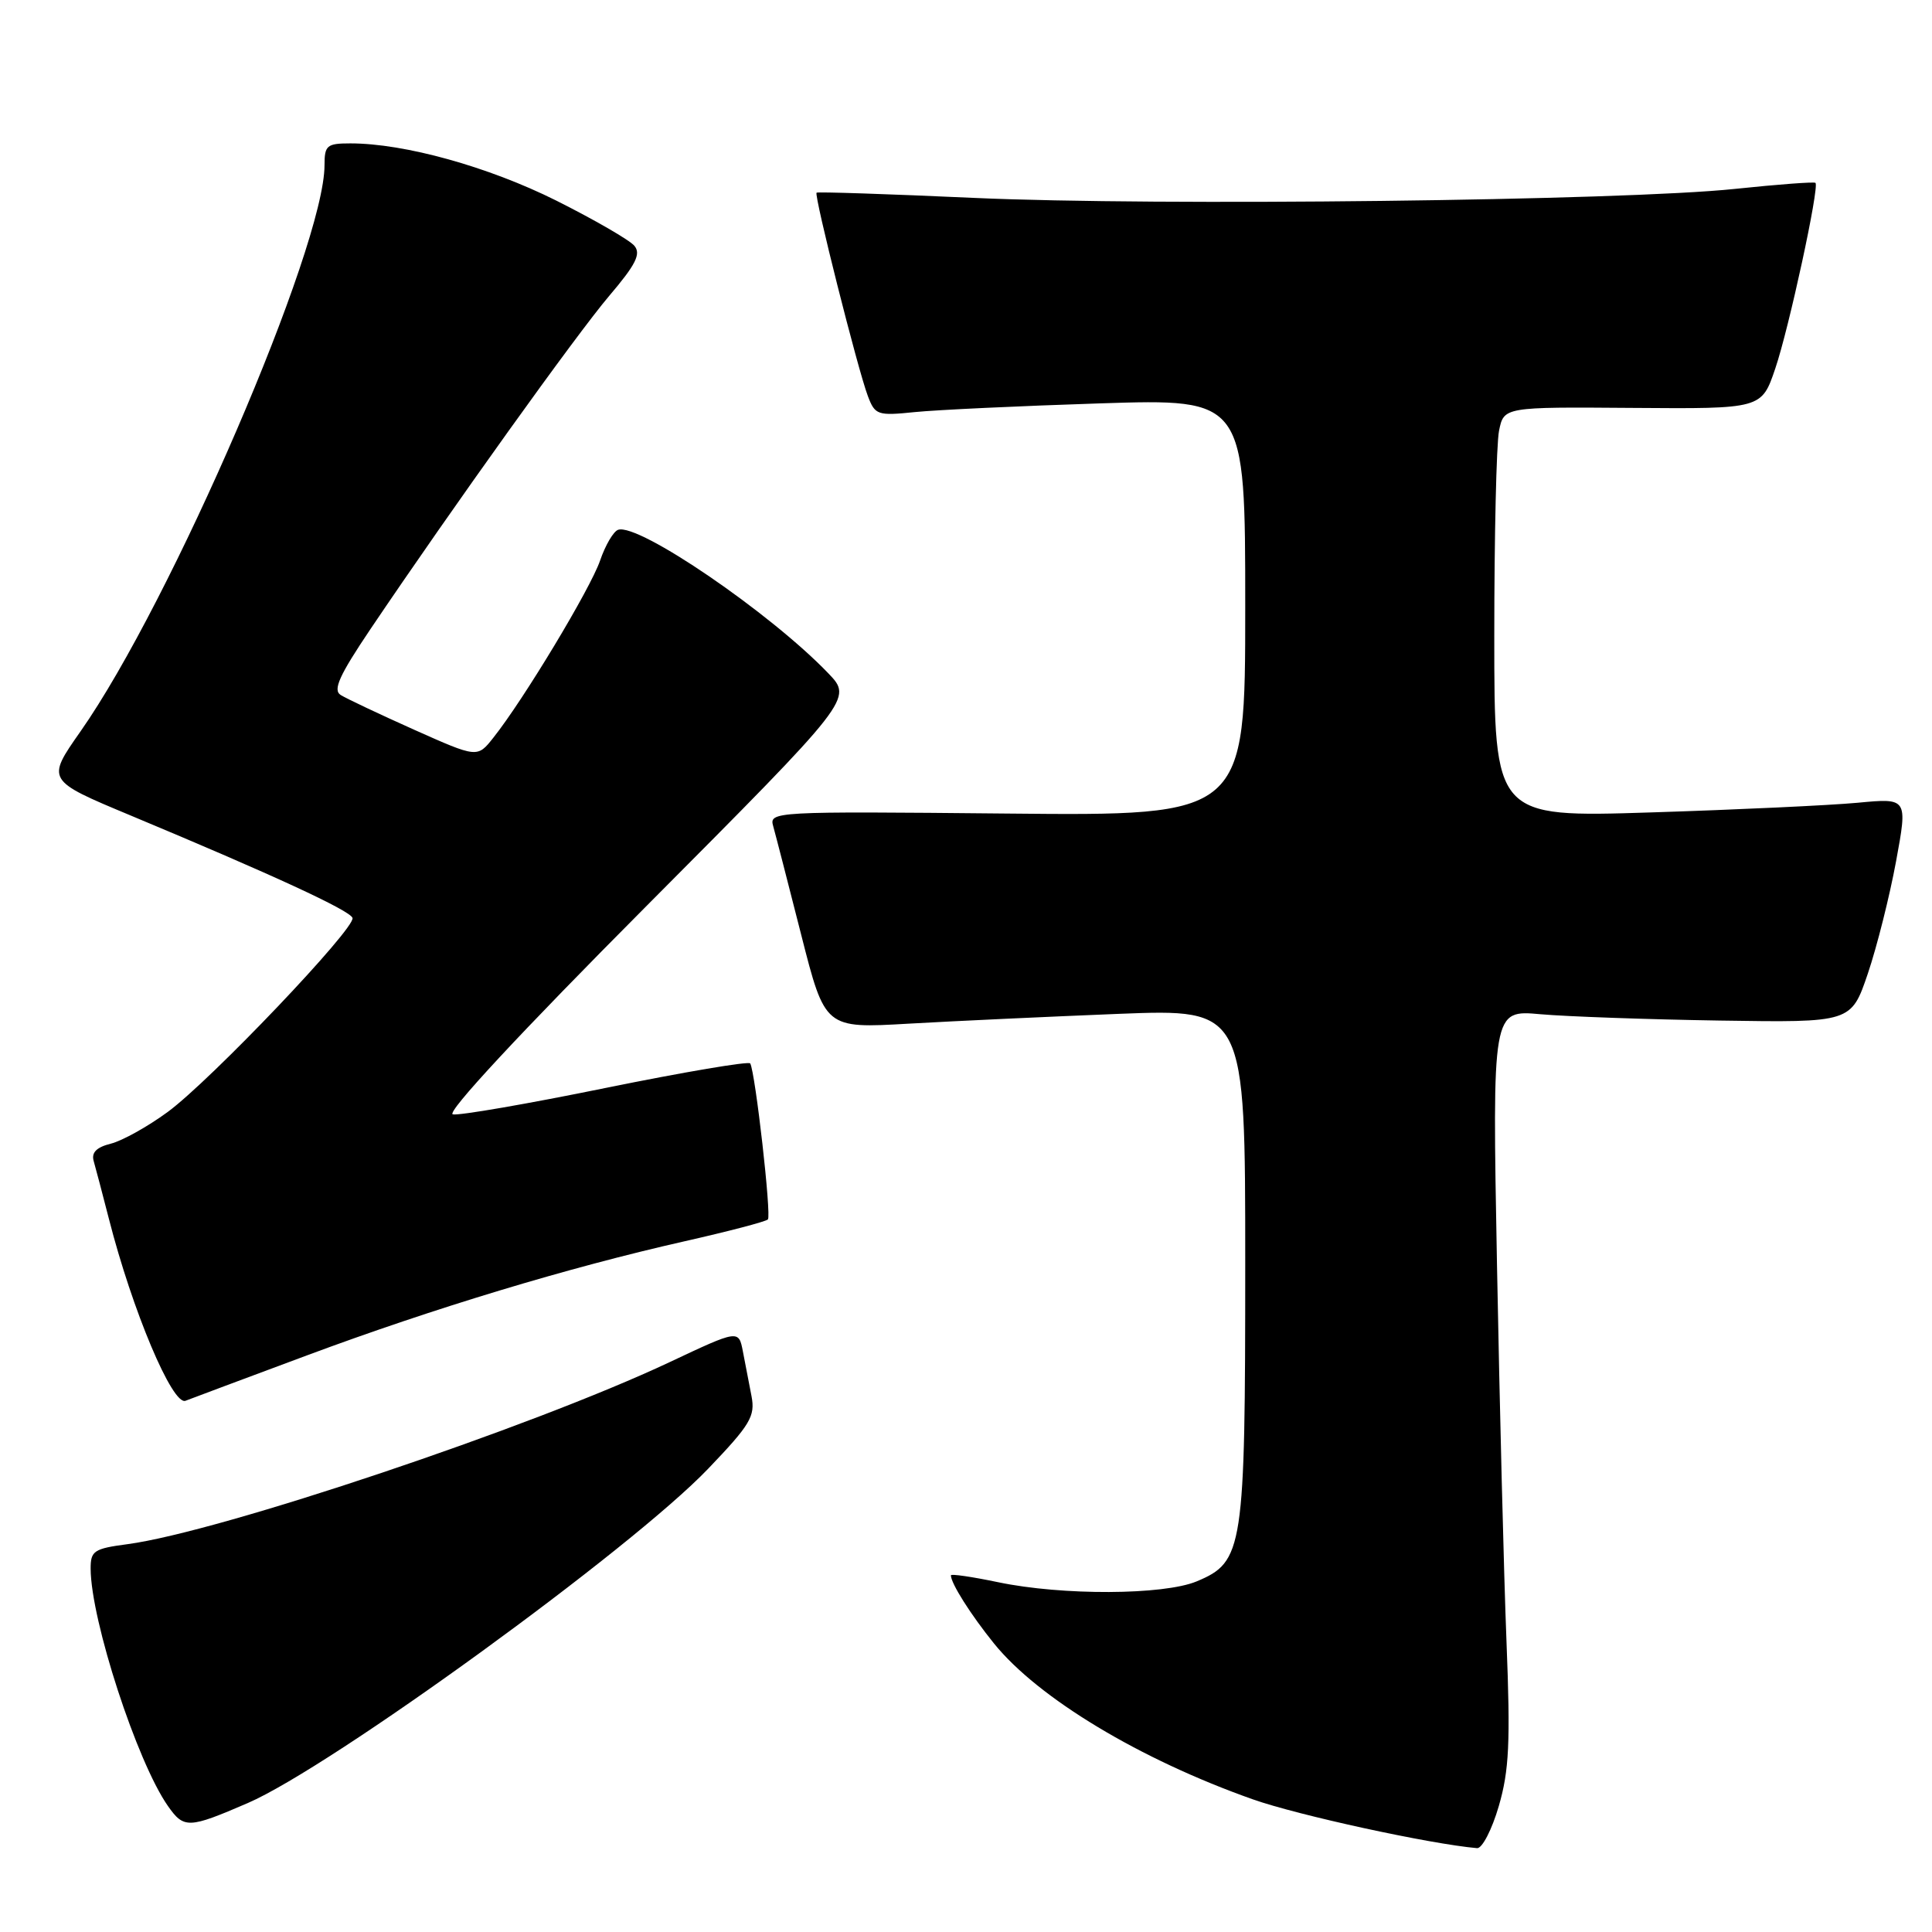 <?xml version="1.0" encoding="UTF-8" standalone="no"?>
<!DOCTYPE svg PUBLIC "-//W3C//DTD SVG 1.1//EN" "http://www.w3.org/Graphics/SVG/1.1/DTD/svg11.dtd" >
<svg xmlns="http://www.w3.org/2000/svg" xmlns:xlink="http://www.w3.org/1999/xlink" version="1.1" viewBox="0 0 256 256">
 <g >
 <path fill="currentColor"
d=" M 198.60 239.31 C 199.97 234.59 200.15 230.89 199.62 217.56 C 199.27 208.73 198.71 186.27 198.36 167.66 C 197.73 133.81 197.73 133.81 204.11 134.39 C 207.63 134.70 218.33 135.08 227.90 135.23 C 245.29 135.50 245.29 135.50 247.50 129.00 C 248.71 125.42 250.39 118.73 251.24 114.12 C 252.78 105.74 252.78 105.74 246.14 106.37 C 242.49 106.71 230.16 107.29 218.75 107.65 C 198.00 108.31 198.00 108.31 198.00 84.28 C 198.00 71.06 198.28 58.83 198.63 57.08 C 199.27 53.92 199.27 53.92 216.34 54.05 C 233.42 54.18 233.42 54.18 235.23 48.84 C 237.05 43.50 241.10 24.77 240.56 24.23 C 240.40 24.07 235.60 24.43 229.89 25.03 C 215.15 26.59 153.30 27.32 129.00 26.22 C 117.72 25.71 108.37 25.40 108.20 25.53 C 107.83 25.82 113.66 48.97 115.00 52.49 C 115.95 55.00 116.28 55.11 121.25 54.60 C 124.14 54.31 135.16 53.79 145.75 53.45 C 165.00 52.83 165.00 52.83 165.00 80.47 C 165.00 108.11 165.00 108.11 133.45 107.80 C 102.30 107.50 101.90 107.53 102.46 109.50 C 102.77 110.60 104.44 117.08 106.17 123.89 C 109.32 136.28 109.32 136.28 120.41 135.64 C 126.51 135.29 139.04 134.71 148.25 134.34 C 165.00 133.69 165.00 133.69 165.00 167.38 C 165.00 205.35 164.76 206.95 158.57 209.54 C 154.18 211.37 140.74 211.43 132.25 209.65 C 128.81 208.93 126.00 208.52 126.00 208.74 C 126.00 209.80 128.61 213.93 131.71 217.77 C 137.57 225.02 151.04 233.13 166.00 238.42 C 172.00 240.54 189.46 244.34 195.72 244.89 C 196.39 244.95 197.69 242.44 198.60 239.31 Z  M 32.84 238.91 C 43.86 234.14 83.66 205.25 93.83 194.62 C 99.43 188.77 100.09 187.66 99.58 185.00 C 99.26 183.35 98.75 180.69 98.44 179.09 C 97.88 176.18 97.88 176.18 88.69 180.51 C 70.38 189.13 29.08 202.99 16.90 204.61 C 12.44 205.20 12.00 205.49 12.01 207.88 C 12.05 214.72 18.15 233.44 22.24 239.29 C 24.37 242.33 24.97 242.31 32.84 238.91 Z  M 40.66 179.60 C 57.49 173.34 75.25 167.97 90.69 164.48 C 96.49 163.17 101.47 161.87 101.75 161.58 C 102.24 161.09 100.09 142.15 99.41 140.91 C 99.23 140.59 90.62 142.05 80.29 144.15 C 69.96 146.26 60.83 147.84 60.00 147.66 C 59.07 147.46 68.88 136.91 85.75 119.96 C 112.99 92.59 112.99 92.59 109.75 89.21 C 102.07 81.21 84.62 69.29 81.91 70.20 C 81.29 70.40 80.21 72.24 79.51 74.29 C 78.23 78.01 69.37 92.73 65.37 97.75 C 63.25 100.43 63.25 100.43 54.87 96.69 C 50.27 94.63 45.89 92.56 45.14 92.09 C 44.08 91.43 44.95 89.51 49.08 83.37 C 60.02 67.15 76.38 44.32 80.71 39.22 C 84.25 35.06 84.96 33.65 84.06 32.57 C 83.43 31.81 78.77 29.12 73.71 26.58 C 64.71 22.09 53.61 19.00 46.43 19.00 C 43.31 19.00 43.00 19.26 43.00 21.89 C 43.00 32.68 22.71 79.76 10.65 96.94 C 6.13 103.39 6.13 103.39 17.32 108.06 C 36.15 115.92 46.38 120.64 46.71 121.63 C 47.15 122.96 27.92 143.16 22.21 147.35 C 19.58 149.28 16.20 151.16 14.69 151.54 C 12.77 152.02 12.08 152.73 12.42 153.87 C 12.68 154.76 13.58 158.20 14.43 161.50 C 17.53 173.64 22.85 186.27 24.58 185.61 C 25.26 185.34 32.50 182.64 40.66 179.60 Z "/>
</g>
</svg>